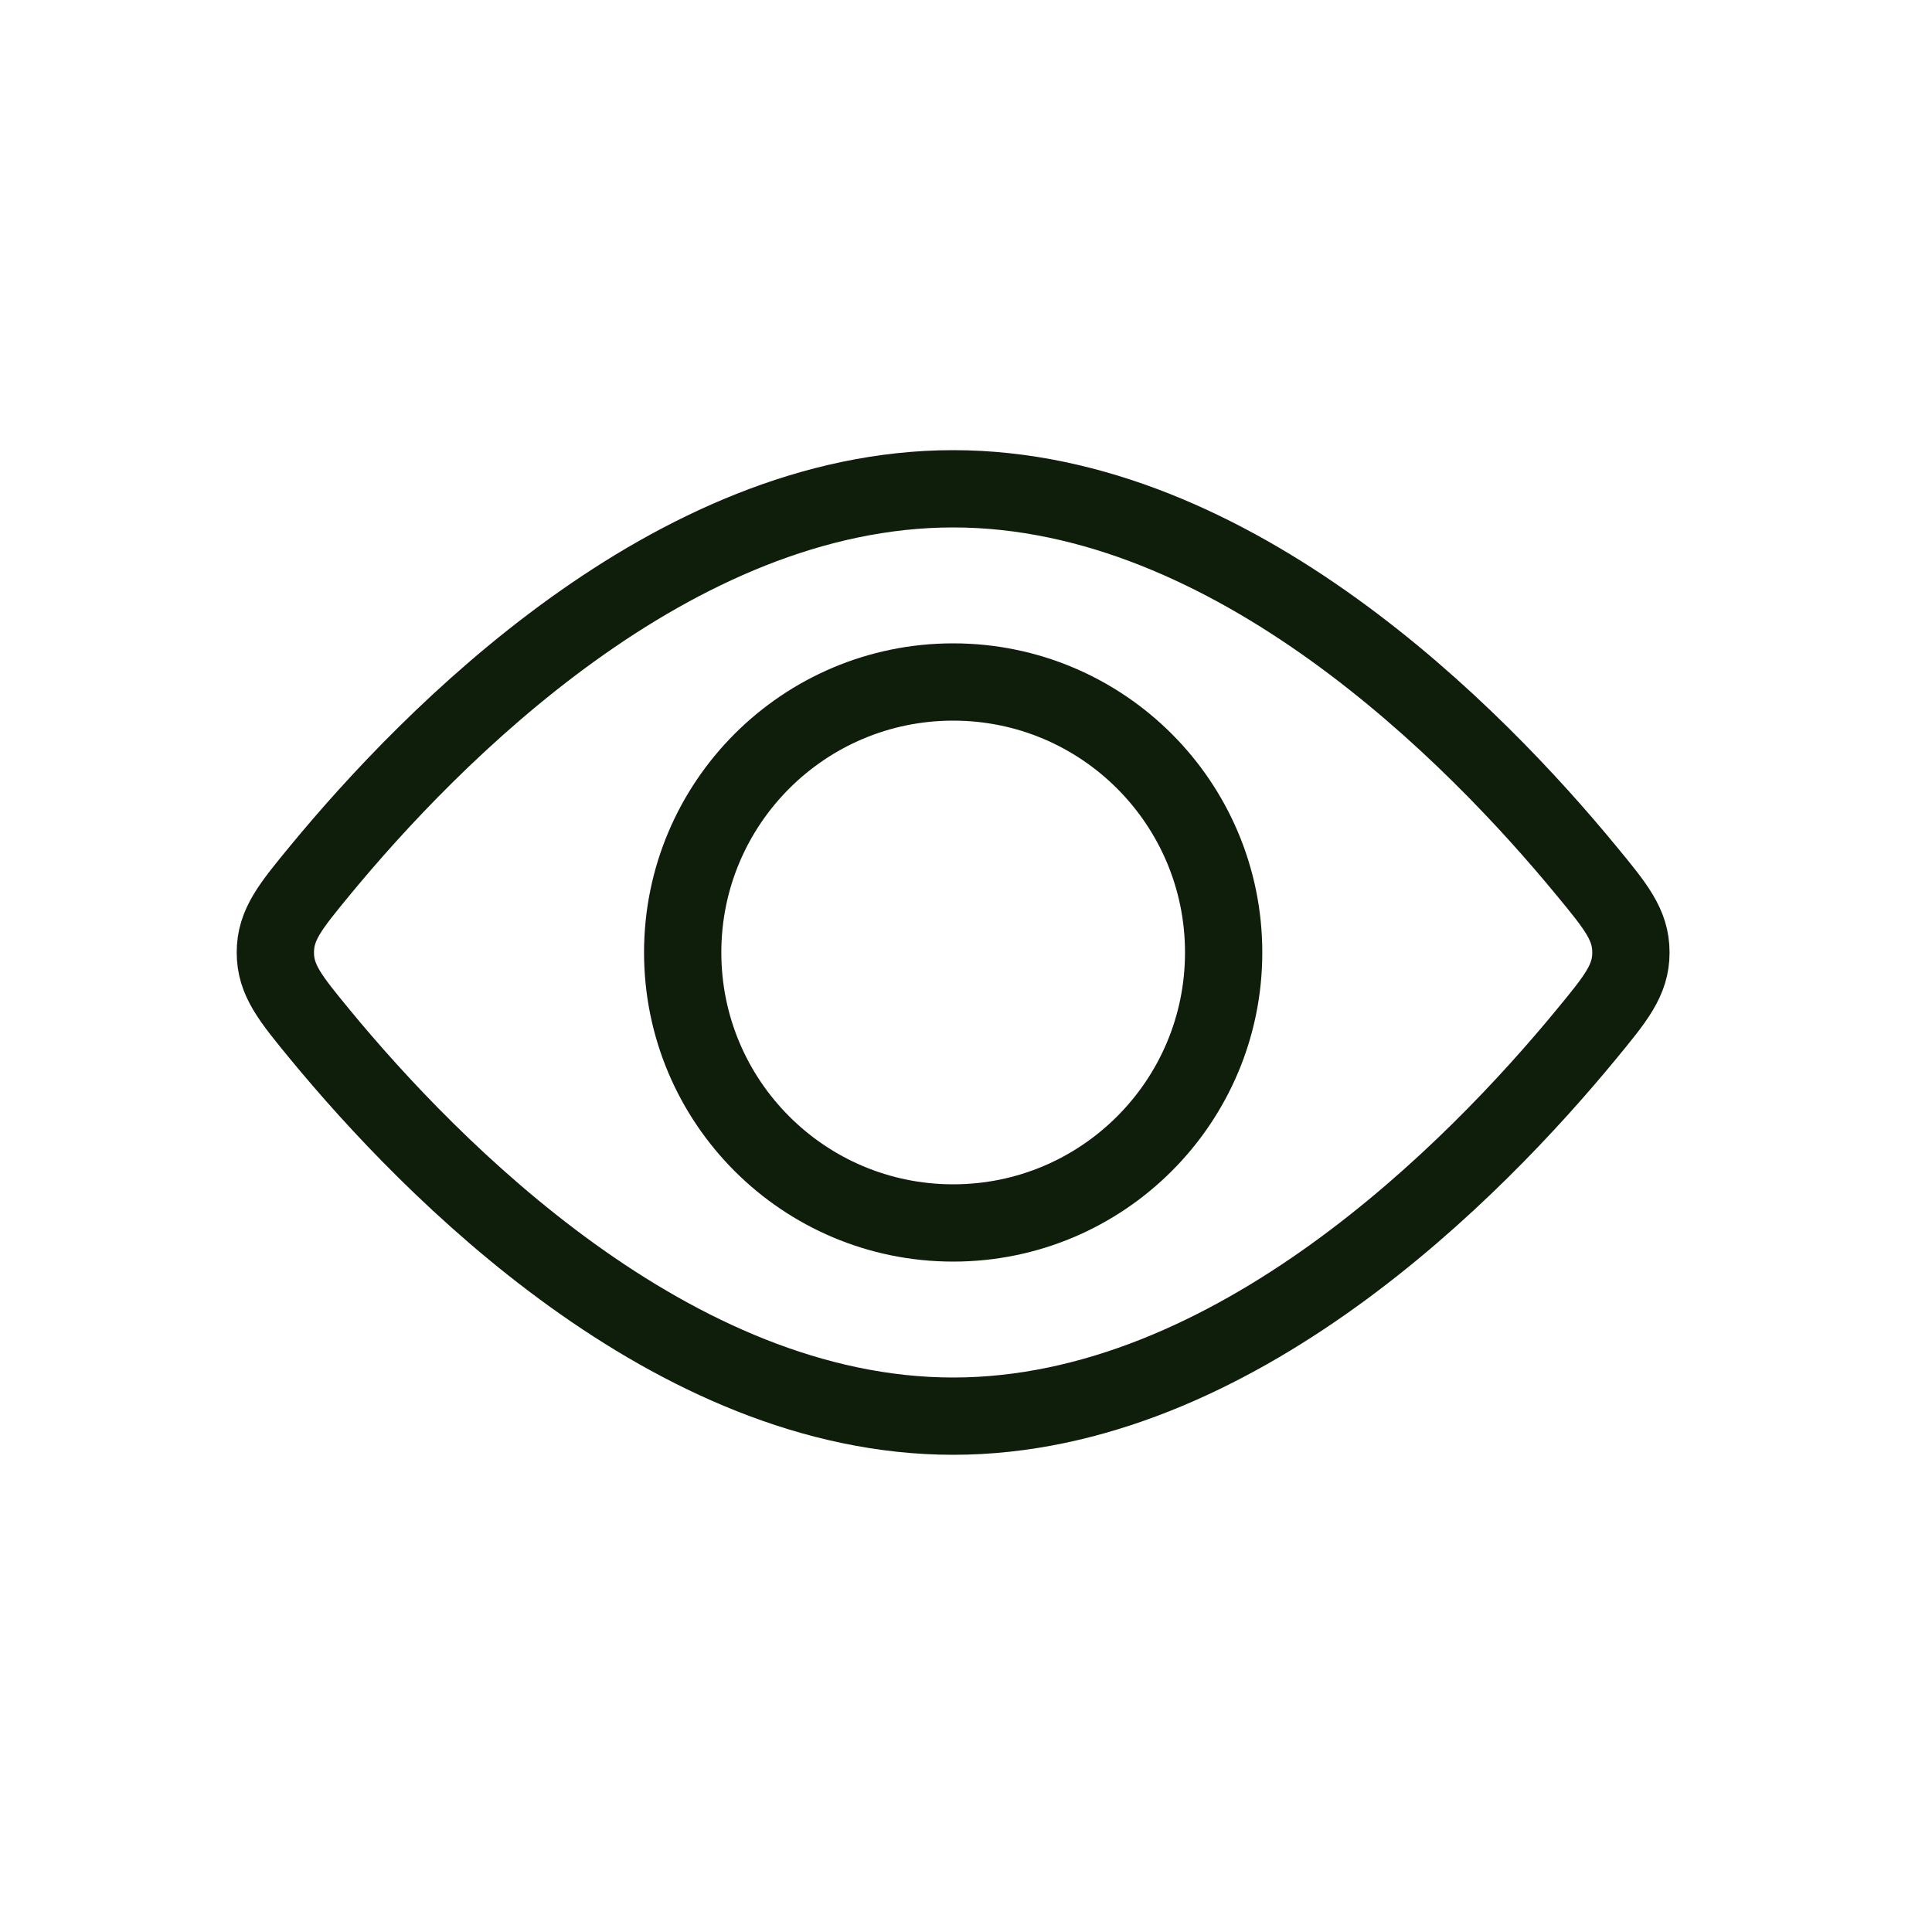 <svg width="25" height="25" viewBox="0 0 25 25" fill="none" xmlns="http://www.w3.org/2000/svg">
<circle cx="12.334" cy="12.325" r="3.5" stroke="#0F1E0B"/>
<path d="M20.521 11.259C20.91 11.73 21.104 11.966 21.104 12.325C21.104 12.684 20.91 12.919 20.521 13.391C19.101 15.115 15.969 18.325 12.334 18.325C8.698 18.325 5.566 15.115 4.145 13.391C3.757 12.919 3.563 12.684 3.563 12.325C3.563 11.966 3.757 11.73 4.145 11.259C5.566 9.535 8.698 6.325 12.334 6.325C15.969 6.325 19.101 9.535 20.521 11.259Z" stroke="#0F1E0B"/>
</svg>
